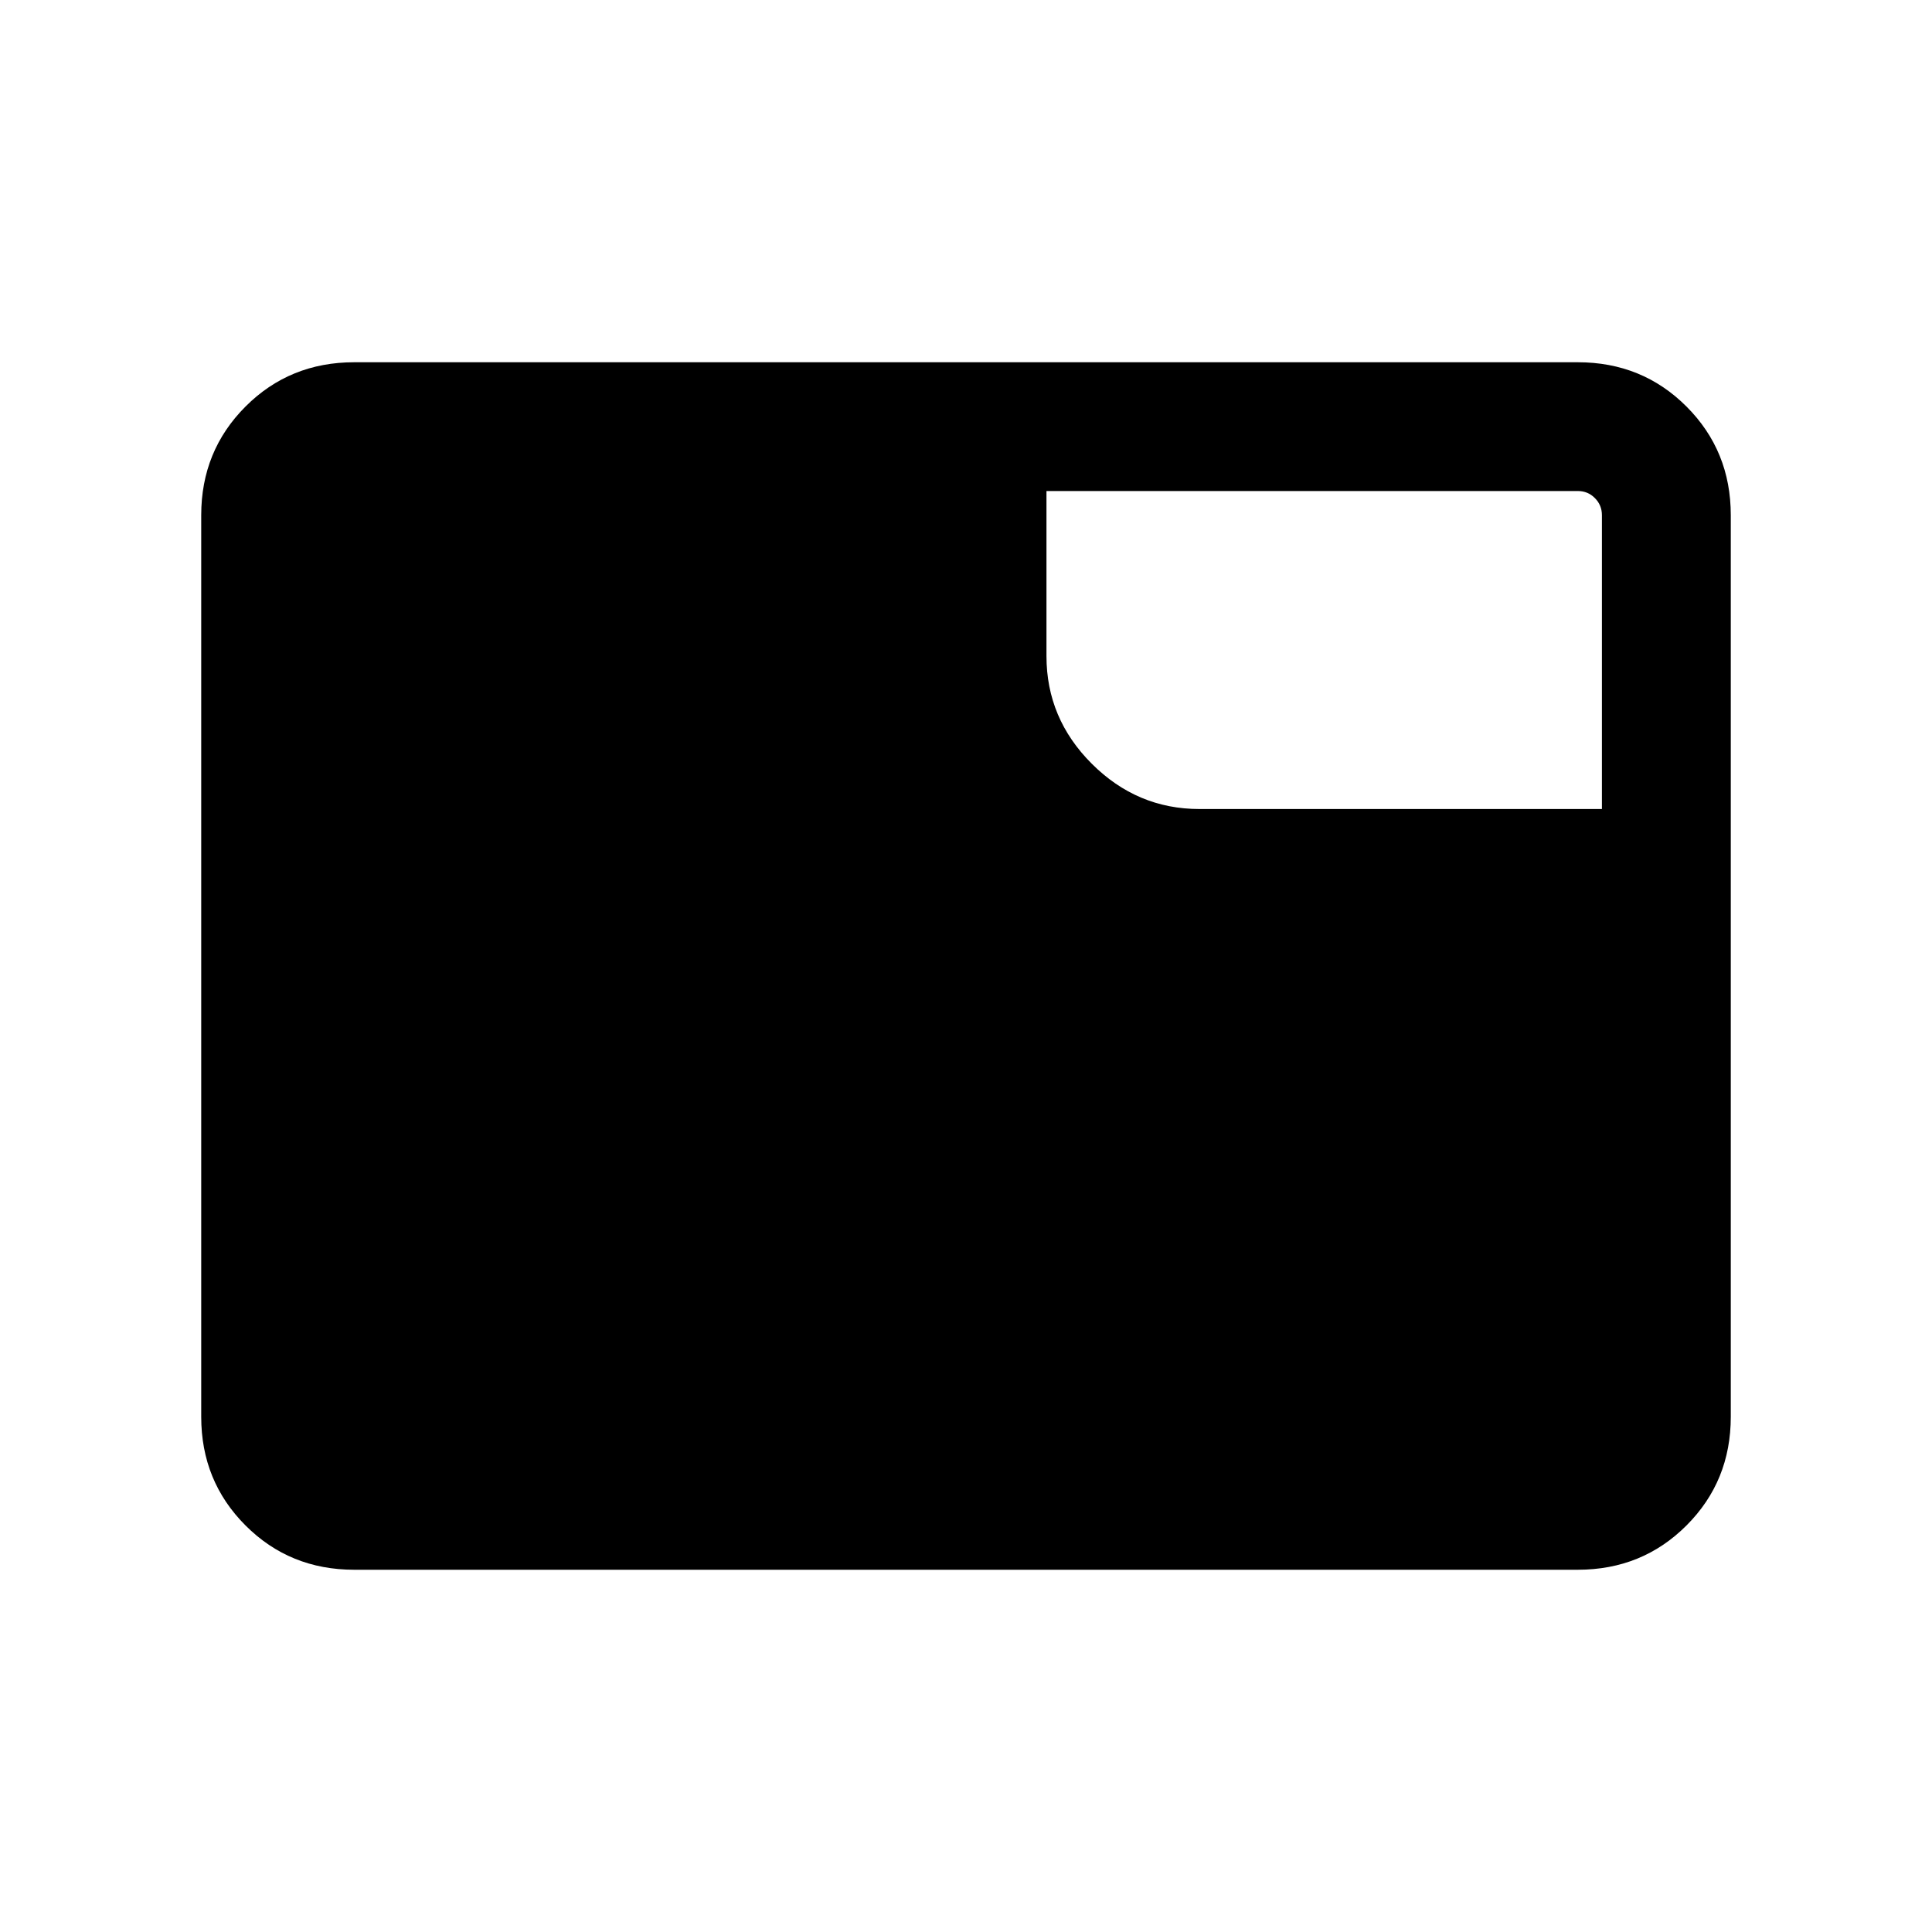 <svg xmlns="http://www.w3.org/2000/svg" height="20" width="20"><path d="M3.667 16.25q-.667 0-1.125-.458-.459-.459-.459-1.125V5.333q0-.666.459-1.125Q3 3.75 3.667 3.75h12.666q.667 0 1.125.458.459.459.459 1.125v9.334q0 .666-.459 1.125-.458.458-1.125.458Zm7.166-9.458q0 .646.469 1.114.469.469 1.115.469h4.166V5.333q0-.104-.073-.177-.072-.073-.177-.073h-5.5Z"/></svg>